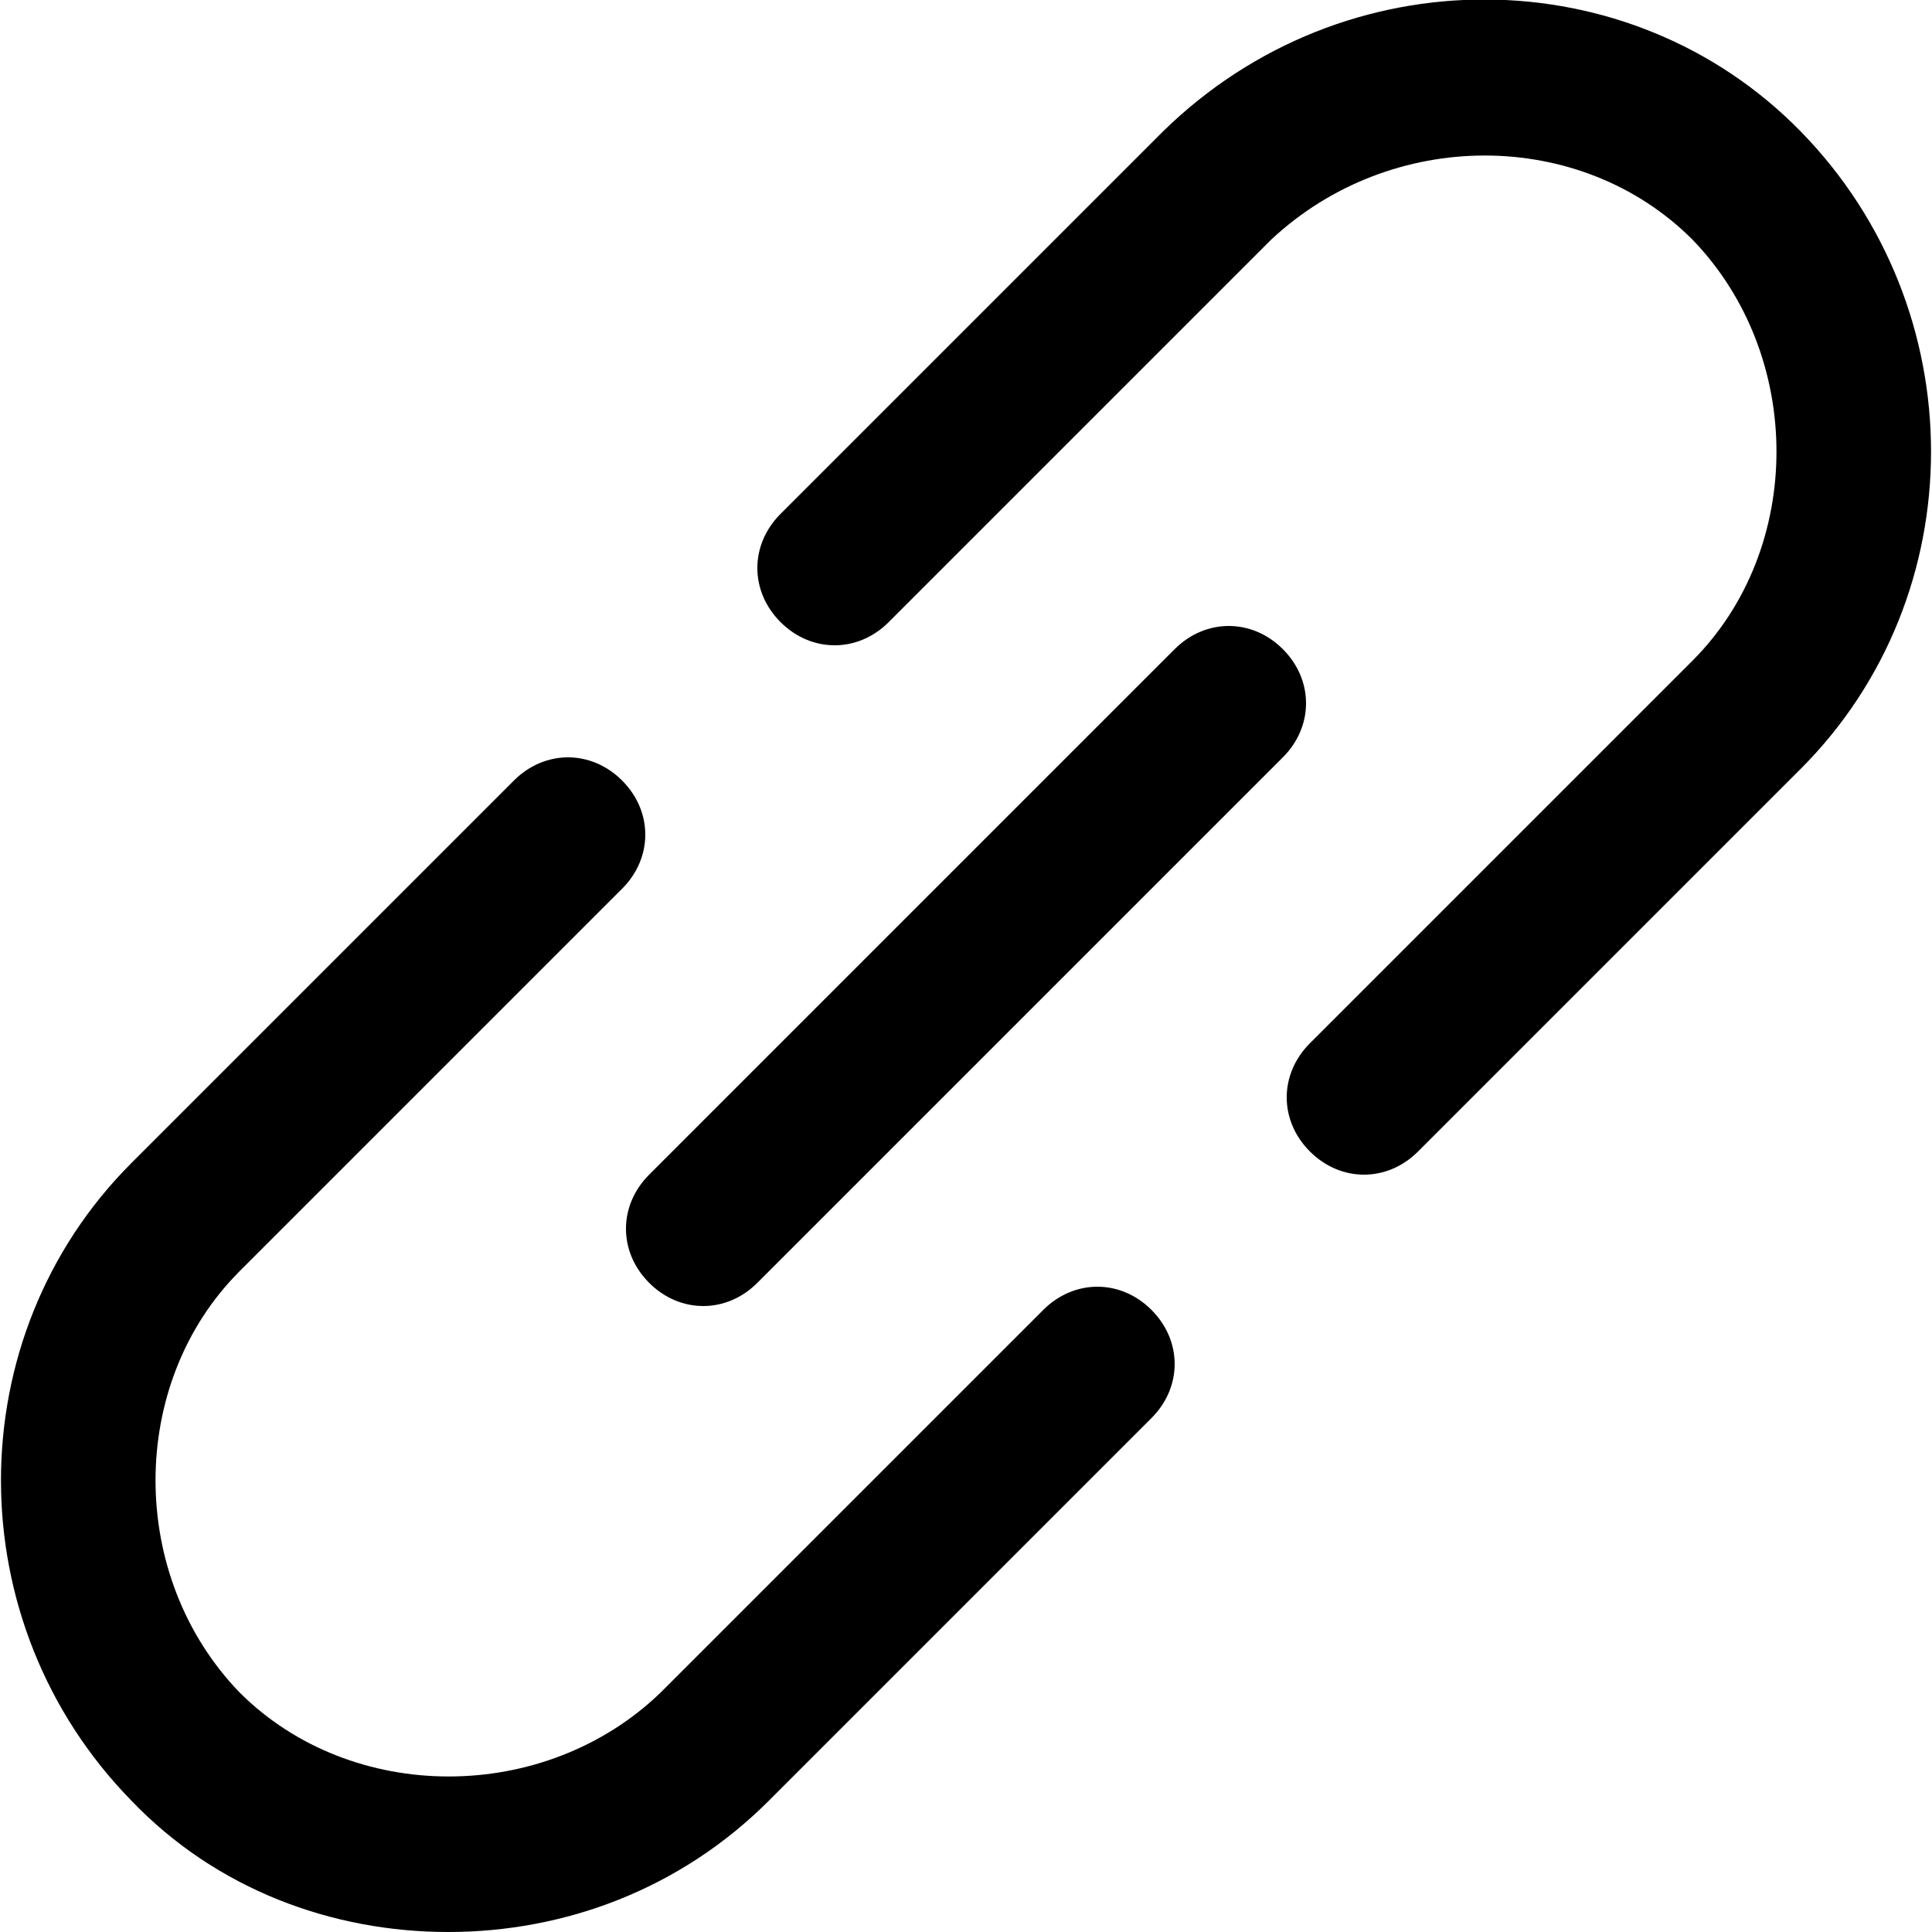 <?xml version="1.0" encoding="utf-8"?>
<!-- Generator: Adobe Illustrator 22.0.1, SVG Export Plug-In . SVG Version: 6.00 Build 0)  -->
<svg version="1.1" id="Layer_1" xmlns="http://www.w3.org/2000/svg" x="0px" y="0px"
	viewBox="0 0 50 50" style="enable-background:new 0 0 50 50;" xml:space="preserve">
<g>
	<path d="M11.6,50c-3,0-6-1.1-8.2-3.4c-4.5-4.6-4.5-12,0-16.5l9.9-9.9c0.8-0.8,2-0.8,2.8,0c0.8,0.8,0.8,2,0,2.8l-9.9,9.9
		c-2.9,2.9-2.9,7.9,0,10.9c2.9,2.9,7.9,2.9,10.9,0l9.9-9.9c0.8-0.8,2-0.8,2.8,0s0.8,2,0,2.8l-9.9,9.9C17.6,48.9,14.6,50,11.6,50z"/>
	<path d="M35.3,30.4c-0.5,0-1-0.2-1.4-0.6c-0.8-0.8-0.8-2,0-2.8l9.9-9.9c2.9-2.9,2.9-7.9,0-10.9c-2.9-2.9-7.8-2.9-10.9,0L23,16.1
		c-0.8,0.8-2,0.8-2.8,0c-0.8-0.8-0.8-2,0-2.8l9.9-9.9c4.7-4.6,12.1-4.5,16.5,0c4.5,4.6,4.5,12,0,16.5l-9.9,9.9
		C36.3,30.2,35.8,30.4,35.3,30.4z"/>
</g>
<path d="M18.2,33.8c-0.5,0-1-0.2-1.4-0.6c-0.8-0.8-0.8-2,0-2.8l13.6-13.6c0.8-0.8,2-0.8,2.8,0c0.8,0.8,0.8,2,0,2.8L19.6,33.2
	C19.2,33.6,18.7,33.8,18.2,33.8z"/>
</svg>
